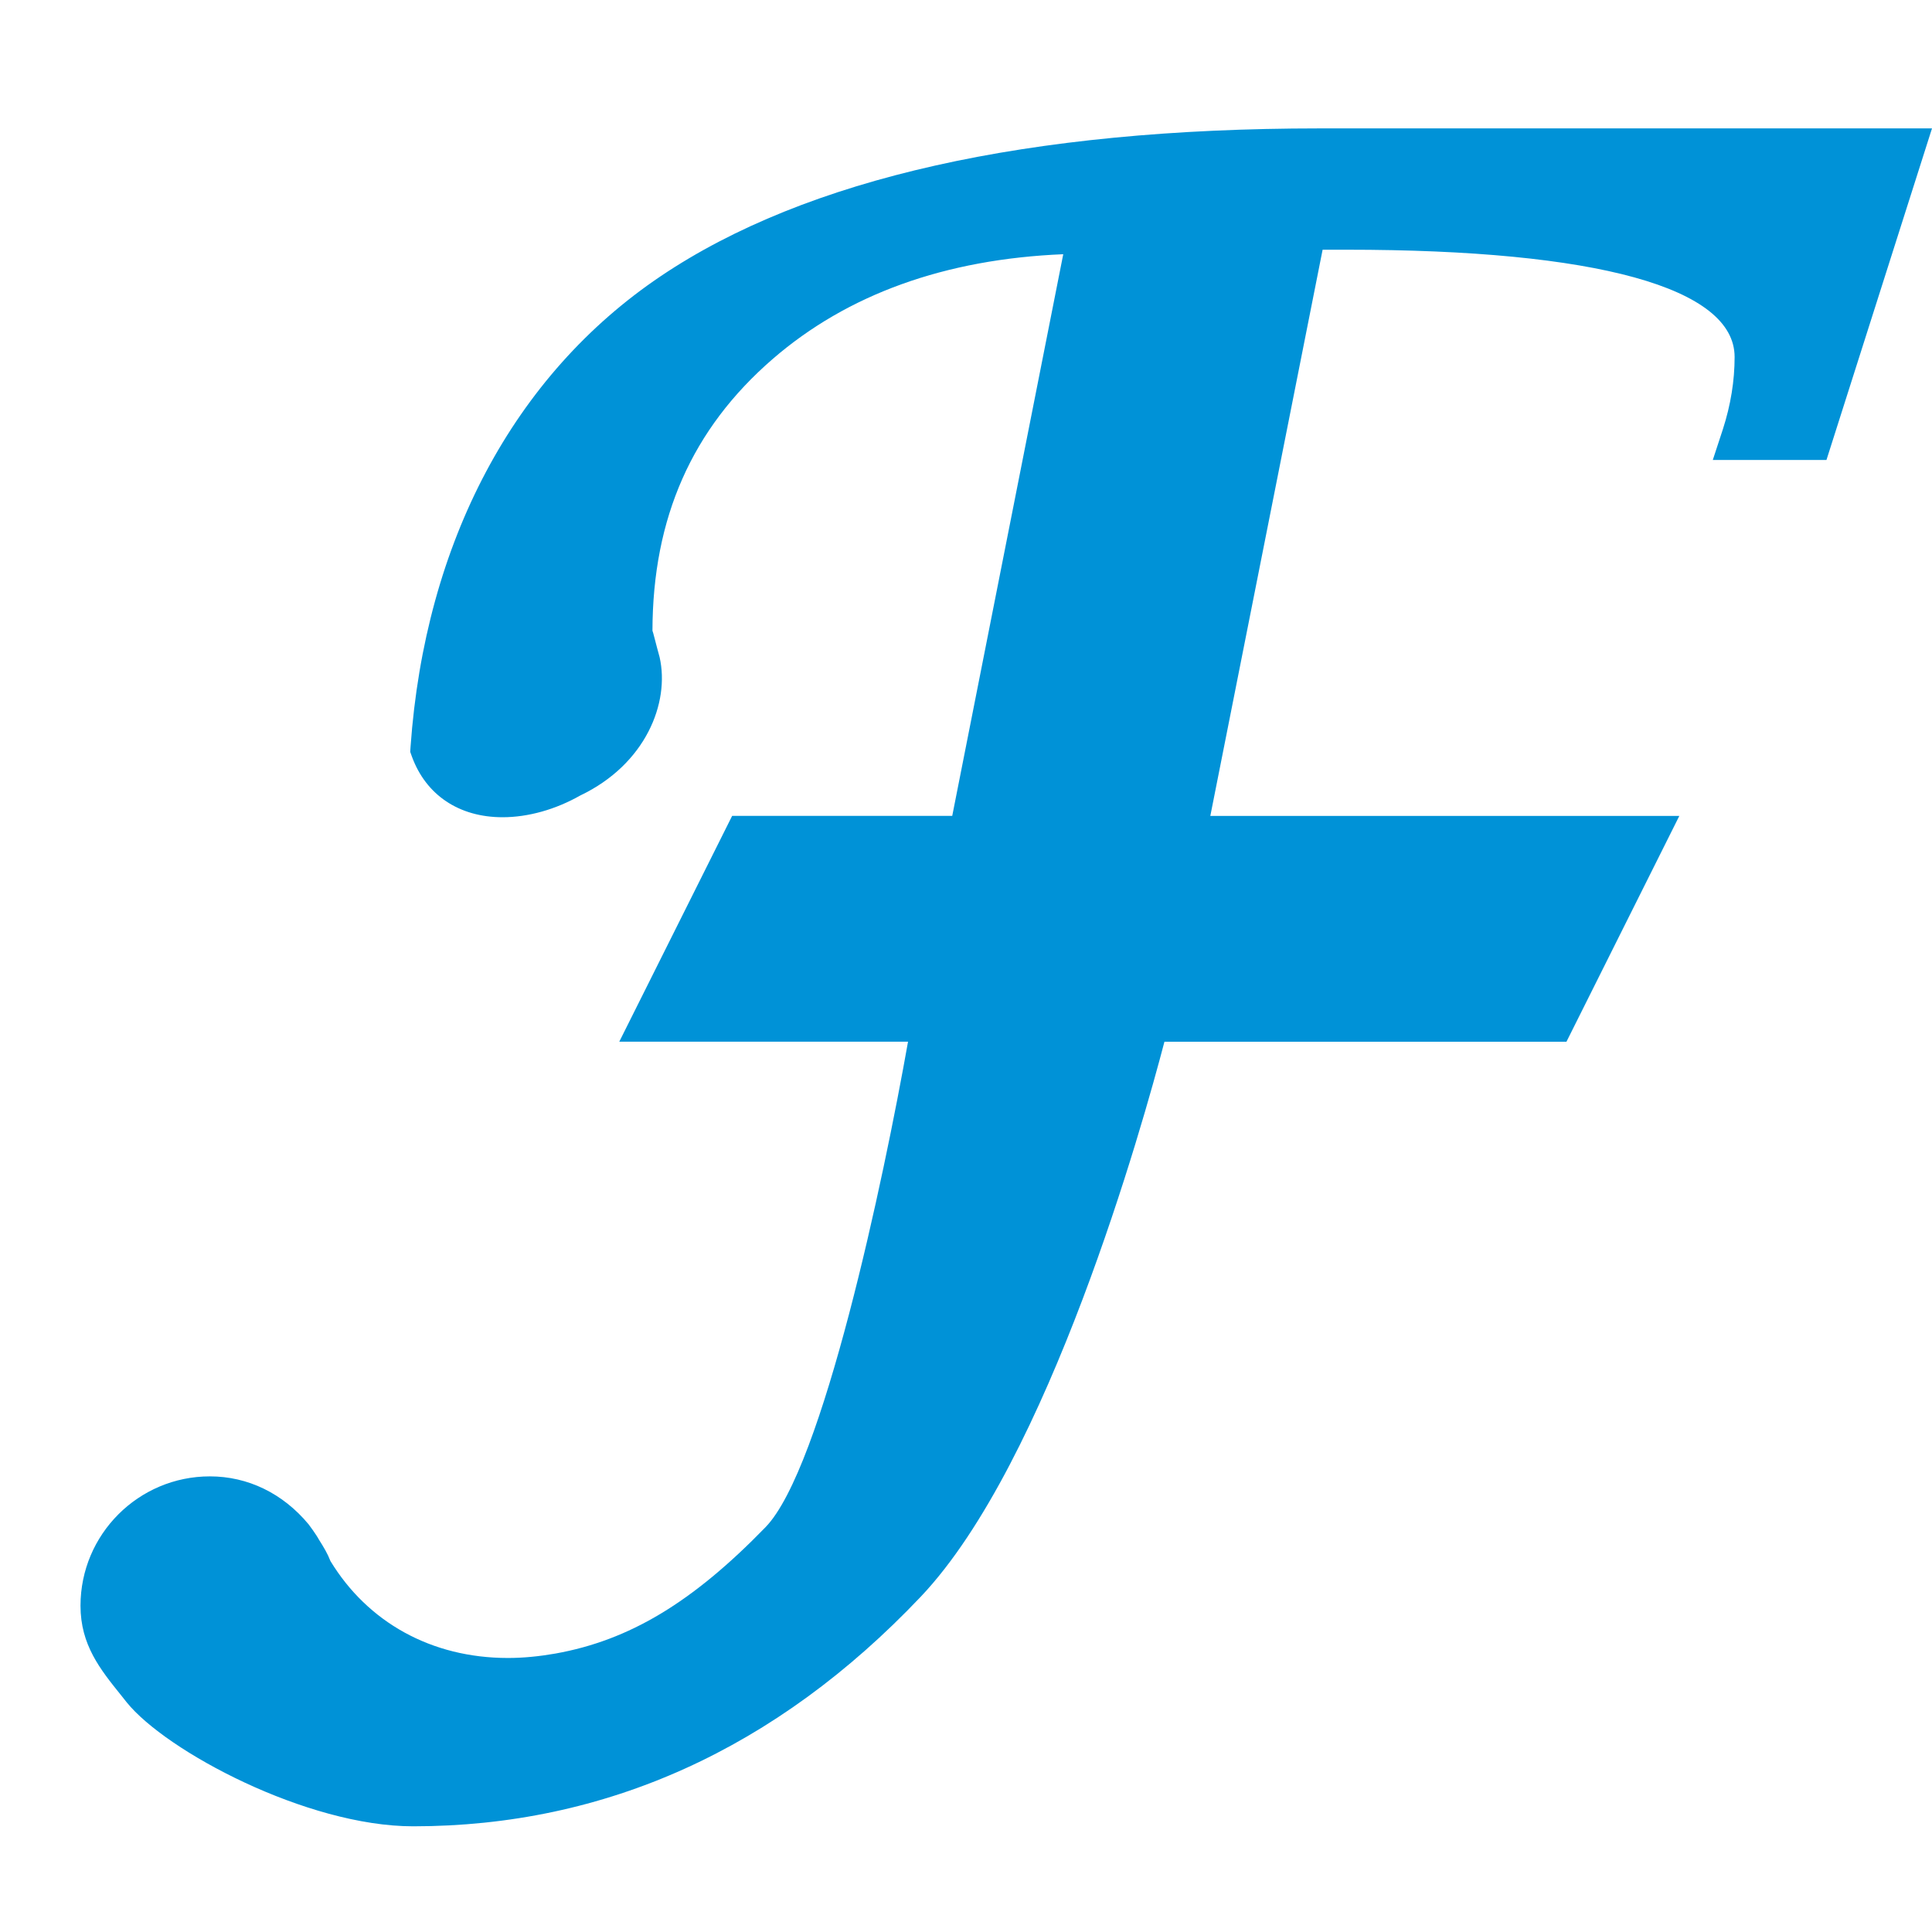 <?xml version="1.0" encoding="utf-8"?>
<!-- Generator: Adobe Illustrator 15.0.0, SVG Export Plug-In . SVG Version: 6.00 Build 0)  -->
<!DOCTYPE svg PUBLIC "-//W3C//DTD SVG 1.1//EN" "http://www.w3.org/Graphics/SVG/1.1/DTD/svg11.dtd">
<svg version="1.1" id="图层_1" xmlns="http://www.w3.org/2000/svg" xmlns:xlink="http://www.w3.org/1999/xlink" x="0px" y="0px"
	 width="24px" height="24px" viewBox="0 0 24 24" enable-background="new 0 0 24 24" xml:space="preserve">
<path fill="#0092D7" d="M5.132,22.687c-1.323,0-3.07-0.935-3.558-1.54l-0.07-0.088C1.245,20.737,1,20.434,1,19.947
	c0-0.887,0.721-1.607,1.607-1.607c0.472,0,0.907,0.211,1.226,0.595c0.007,0.009,0.094,0.125,0.129,0.191
	c0.061,0.096,0.108,0.175,0.143,0.266c0.462,0.759,1.252,1.204,2.205,1.204c0.192,0,0.39-0.02,0.59-0.055
	c0.919-0.165,1.701-0.634,2.609-1.569c0.711-0.731,1.469-4.328,1.771-6.032H7.693l1.402-2.805h2.734l1.379-6.977
	c-1.467,0.061-2.68,0.497-3.61,1.302c-1.002,0.868-1.49,1.972-1.493,3.375c0.005,0.004,0.044,0.168,0.089,0.329
	c0.128,0.565-0.171,1.329-0.986,1.718c-0.305,0.173-0.645,0.27-0.965,0.27c-0.54,0-0.951-0.275-1.126-0.753L5.096,9.34l0.004-0.063
	C5.28,6.735,6.384,4.658,8.209,3.43c1.81-1.218,4.563-1.835,8.182-1.835H24l-1.311,4.119h-1.412l0.125-0.381
	c0.098-0.303,0.146-0.605,0.146-0.898c0-0.86-1.713-1.333-4.822-1.333H16.43l-1.395,7.034h5.826l-1.402,2.805h-4.994
	c-0.268,1.024-1.438,5.218-3.028,6.895C9.643,21.727,7.521,22.687,5.132,22.687z"/>
</svg>
